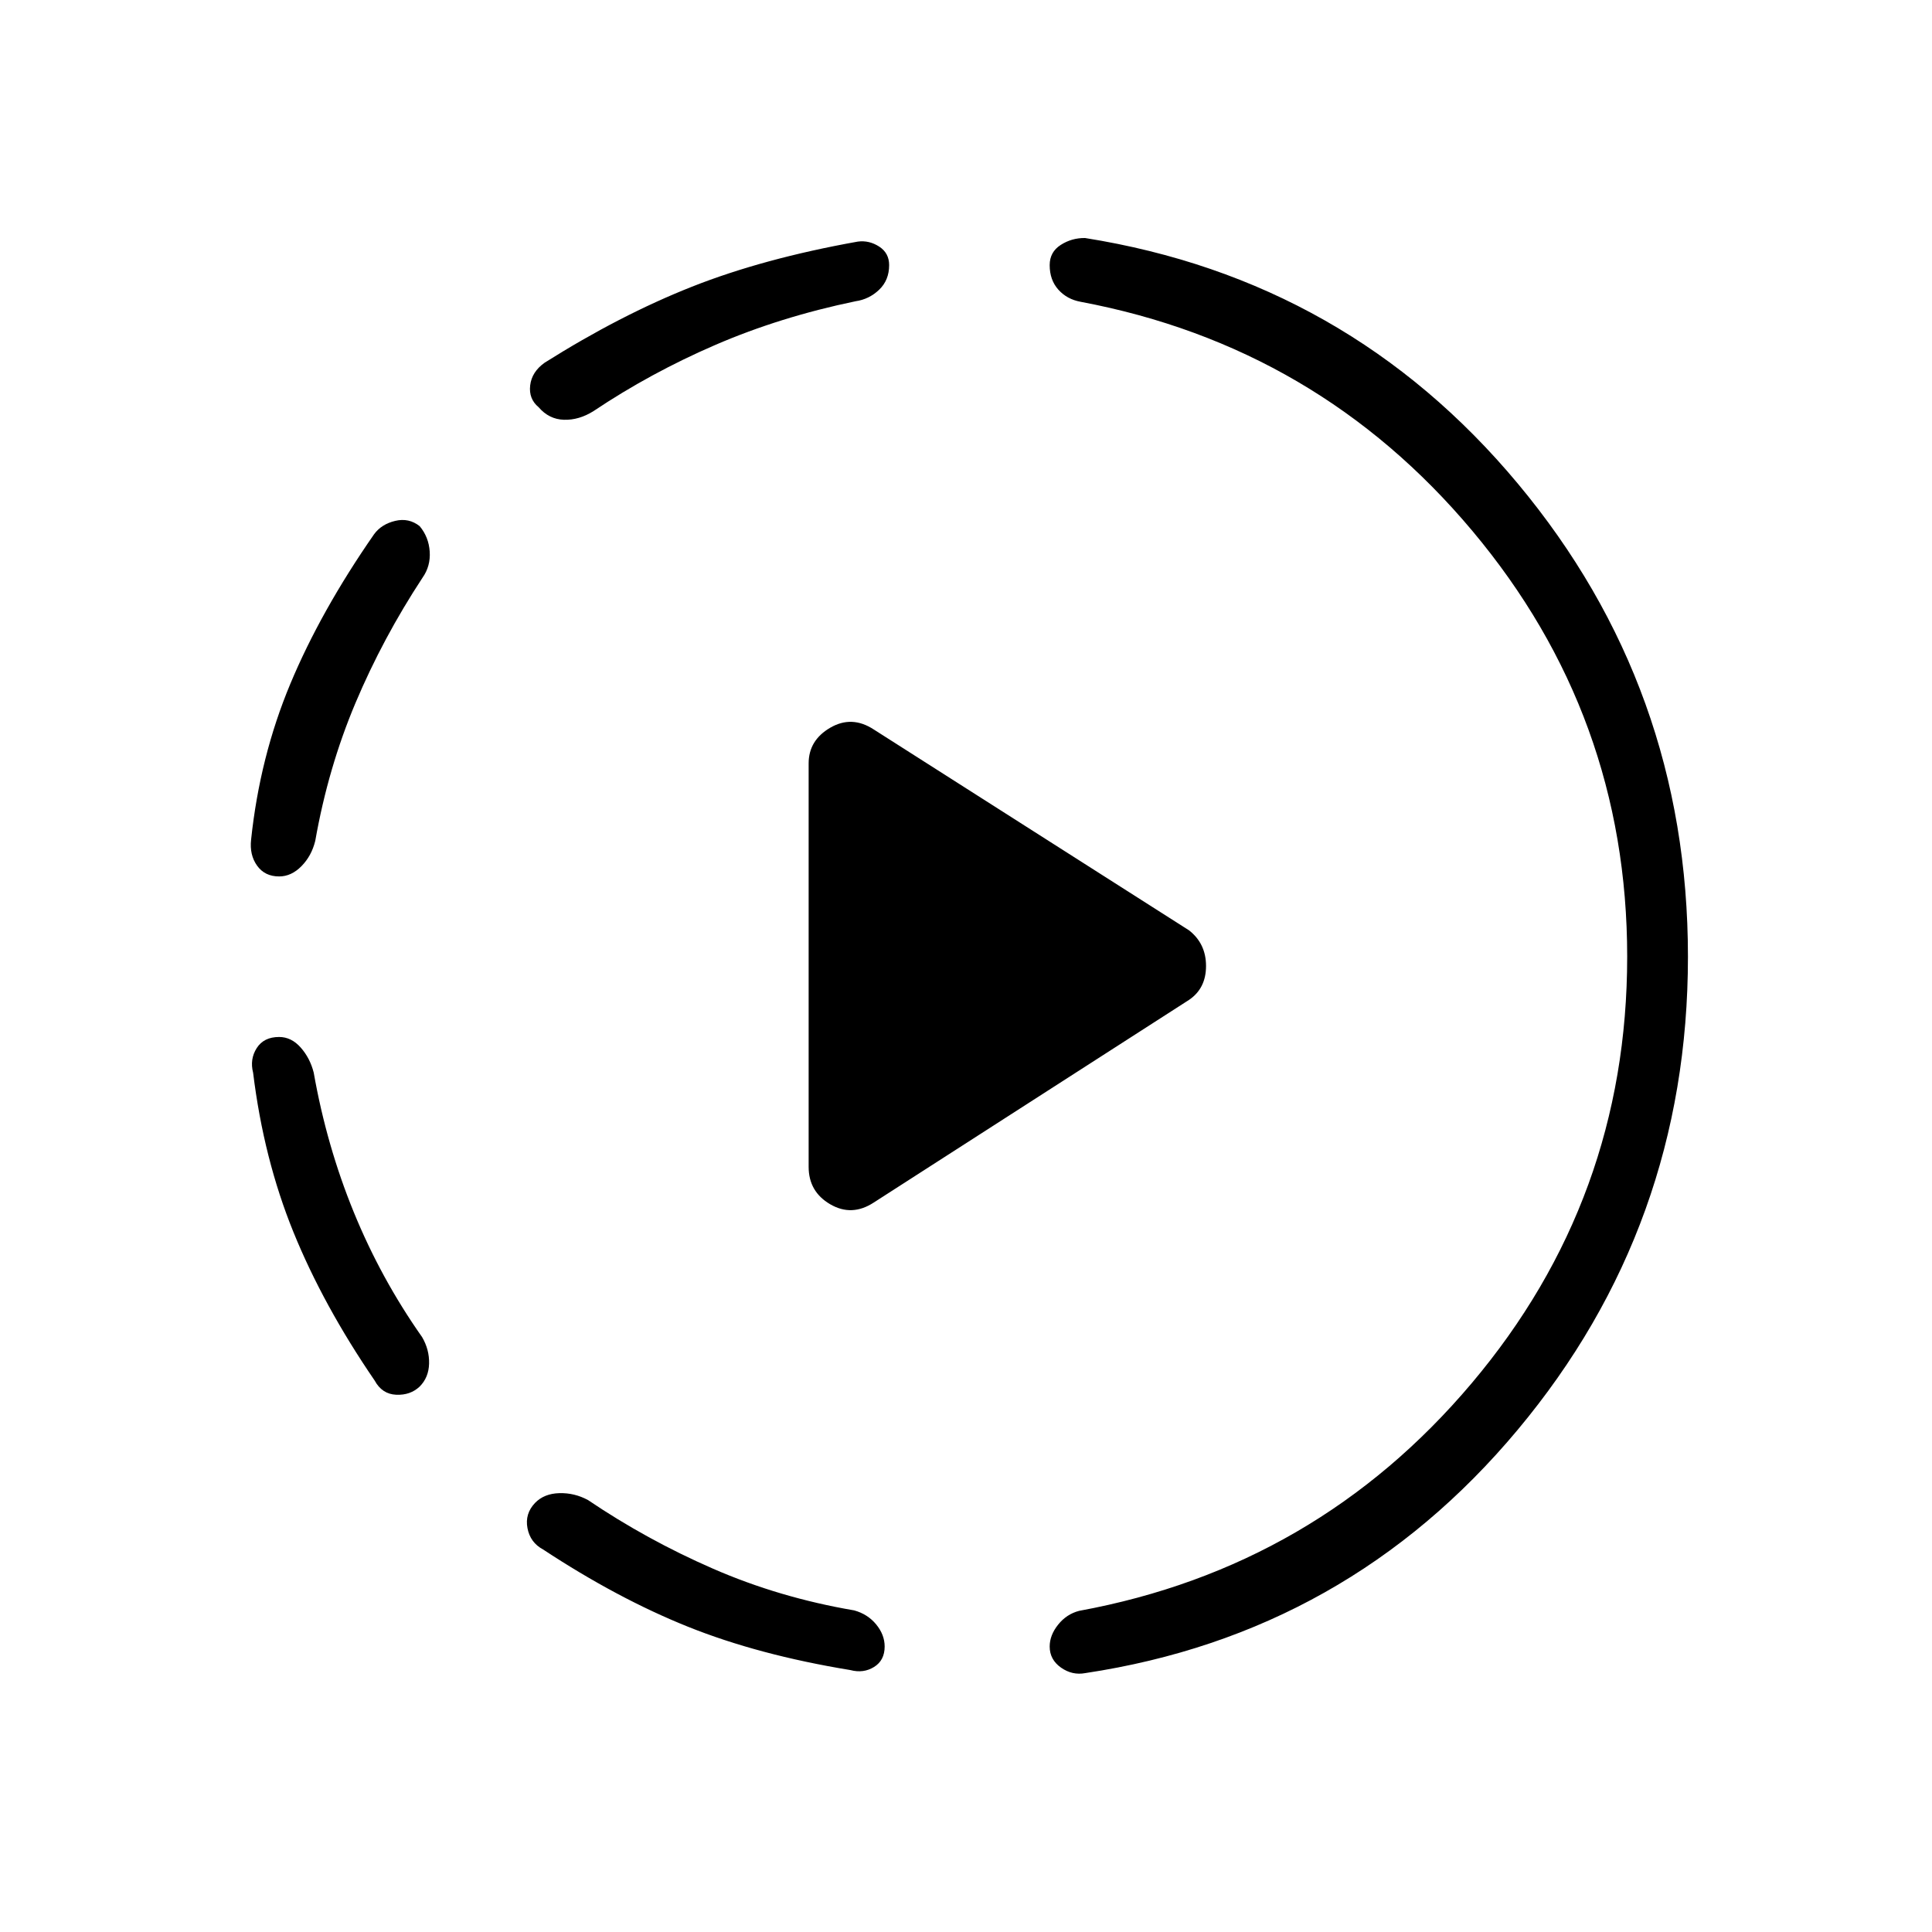 <svg xmlns="http://www.w3.org/2000/svg" height="48" viewBox="0 -960 960 960" width="48"><path d="m434.15-362.46 156.66-100.69q8.46-5.73 8.46-16.85 0-11.12-8.46-17.73l-156.66-99.81q-10.88-7.11-21.61-.86-10.73 6.25-10.73 17.71v200.5q0 12.34 10.73 18.59t21.61-.86Zm-295.46-82.27q6.08 0 10.71 5.23 4.64 5.23 6.48 12.46 6.39 36.27 19.89 69.31t33.96 62.11q3.65 6.24 3.48 13.16-.17 6.92-4.67 11.42-4.62 4.39-11.67 4.08-7.06-.31-10.72-7.08-25.53-37.31-40.34-73.73-14.81-36.42-20.04-79.19-1.73-6.73 1.79-12.25t11.13-5.52Zm69.85-253.81q4.5 5.39 4.98 12.62.48 7.23-3.56 12.96-19.69 29.96-33.31 62.23-13.61 32.27-20 68.54-1.84 7.5-6.86 12.59-5.02 5.1-11.1 5.1-7.11 0-10.94-5.35-3.83-5.34-2.98-12.96 4.35-41.11 19.46-77.32 15.12-36.22 41.65-74.41 3.66-5 10.47-6.63 6.8-1.64 12.19 2.63Zm57.34 485.31q4.5-4.62 12.04-4.83 7.54-.21 14.27 3.44 29.19 19.74 62.12 34.1 32.92 14.37 70.11 20.71 6.73 1.85 10.95 6.98 4.21 5.14 4.21 10.98 0 6.89-5.27 10.16-5.27 3.27-11.77 1.54-45.73-7.5-80.75-21.56-35.02-14.06-71.94-38.37-6.39-3.42-7.75-10.59-1.37-7.18 3.78-12.56Zm175.93-615.04q0 7.5-4.98 12.25t-11.71 5.71q-37.43 7.77-69.66 21.69-32.23 13.93-60.54 32.89-7.23 4.54-14.69 4.31-7.46-.23-12.58-6.23-5-4.12-4.21-10.85.79-6.73 7.18-11.27 37.53-23.65 73.11-37.73 35.58-14.08 82.54-22.46 5.61-.73 10.58 2.48 4.96 3.21 4.96 9.21Zm366.73 343.65q0-119.84-76.91-211.55-76.9-91.71-194.67-113.87-6.77-1.23-11.08-6.04-4.3-4.8-4.3-12.19 0-6.5 5.48-10.02 5.48-3.52 12.09-3.44 130.62 20.77 215.1 122.1 84.48 101.32 84.48 235.01 0 133.81-84.6 235.08-84.59 101.27-214.82 120.89-6.5 1.23-12.12-2.73-5.61-3.97-5.61-10.47 0-5.61 4.19-10.86 4.19-5.25 10.46-6.87 117.89-21.65 195.1-113.17 77.21-91.52 77.21-211.87Z"/></svg>